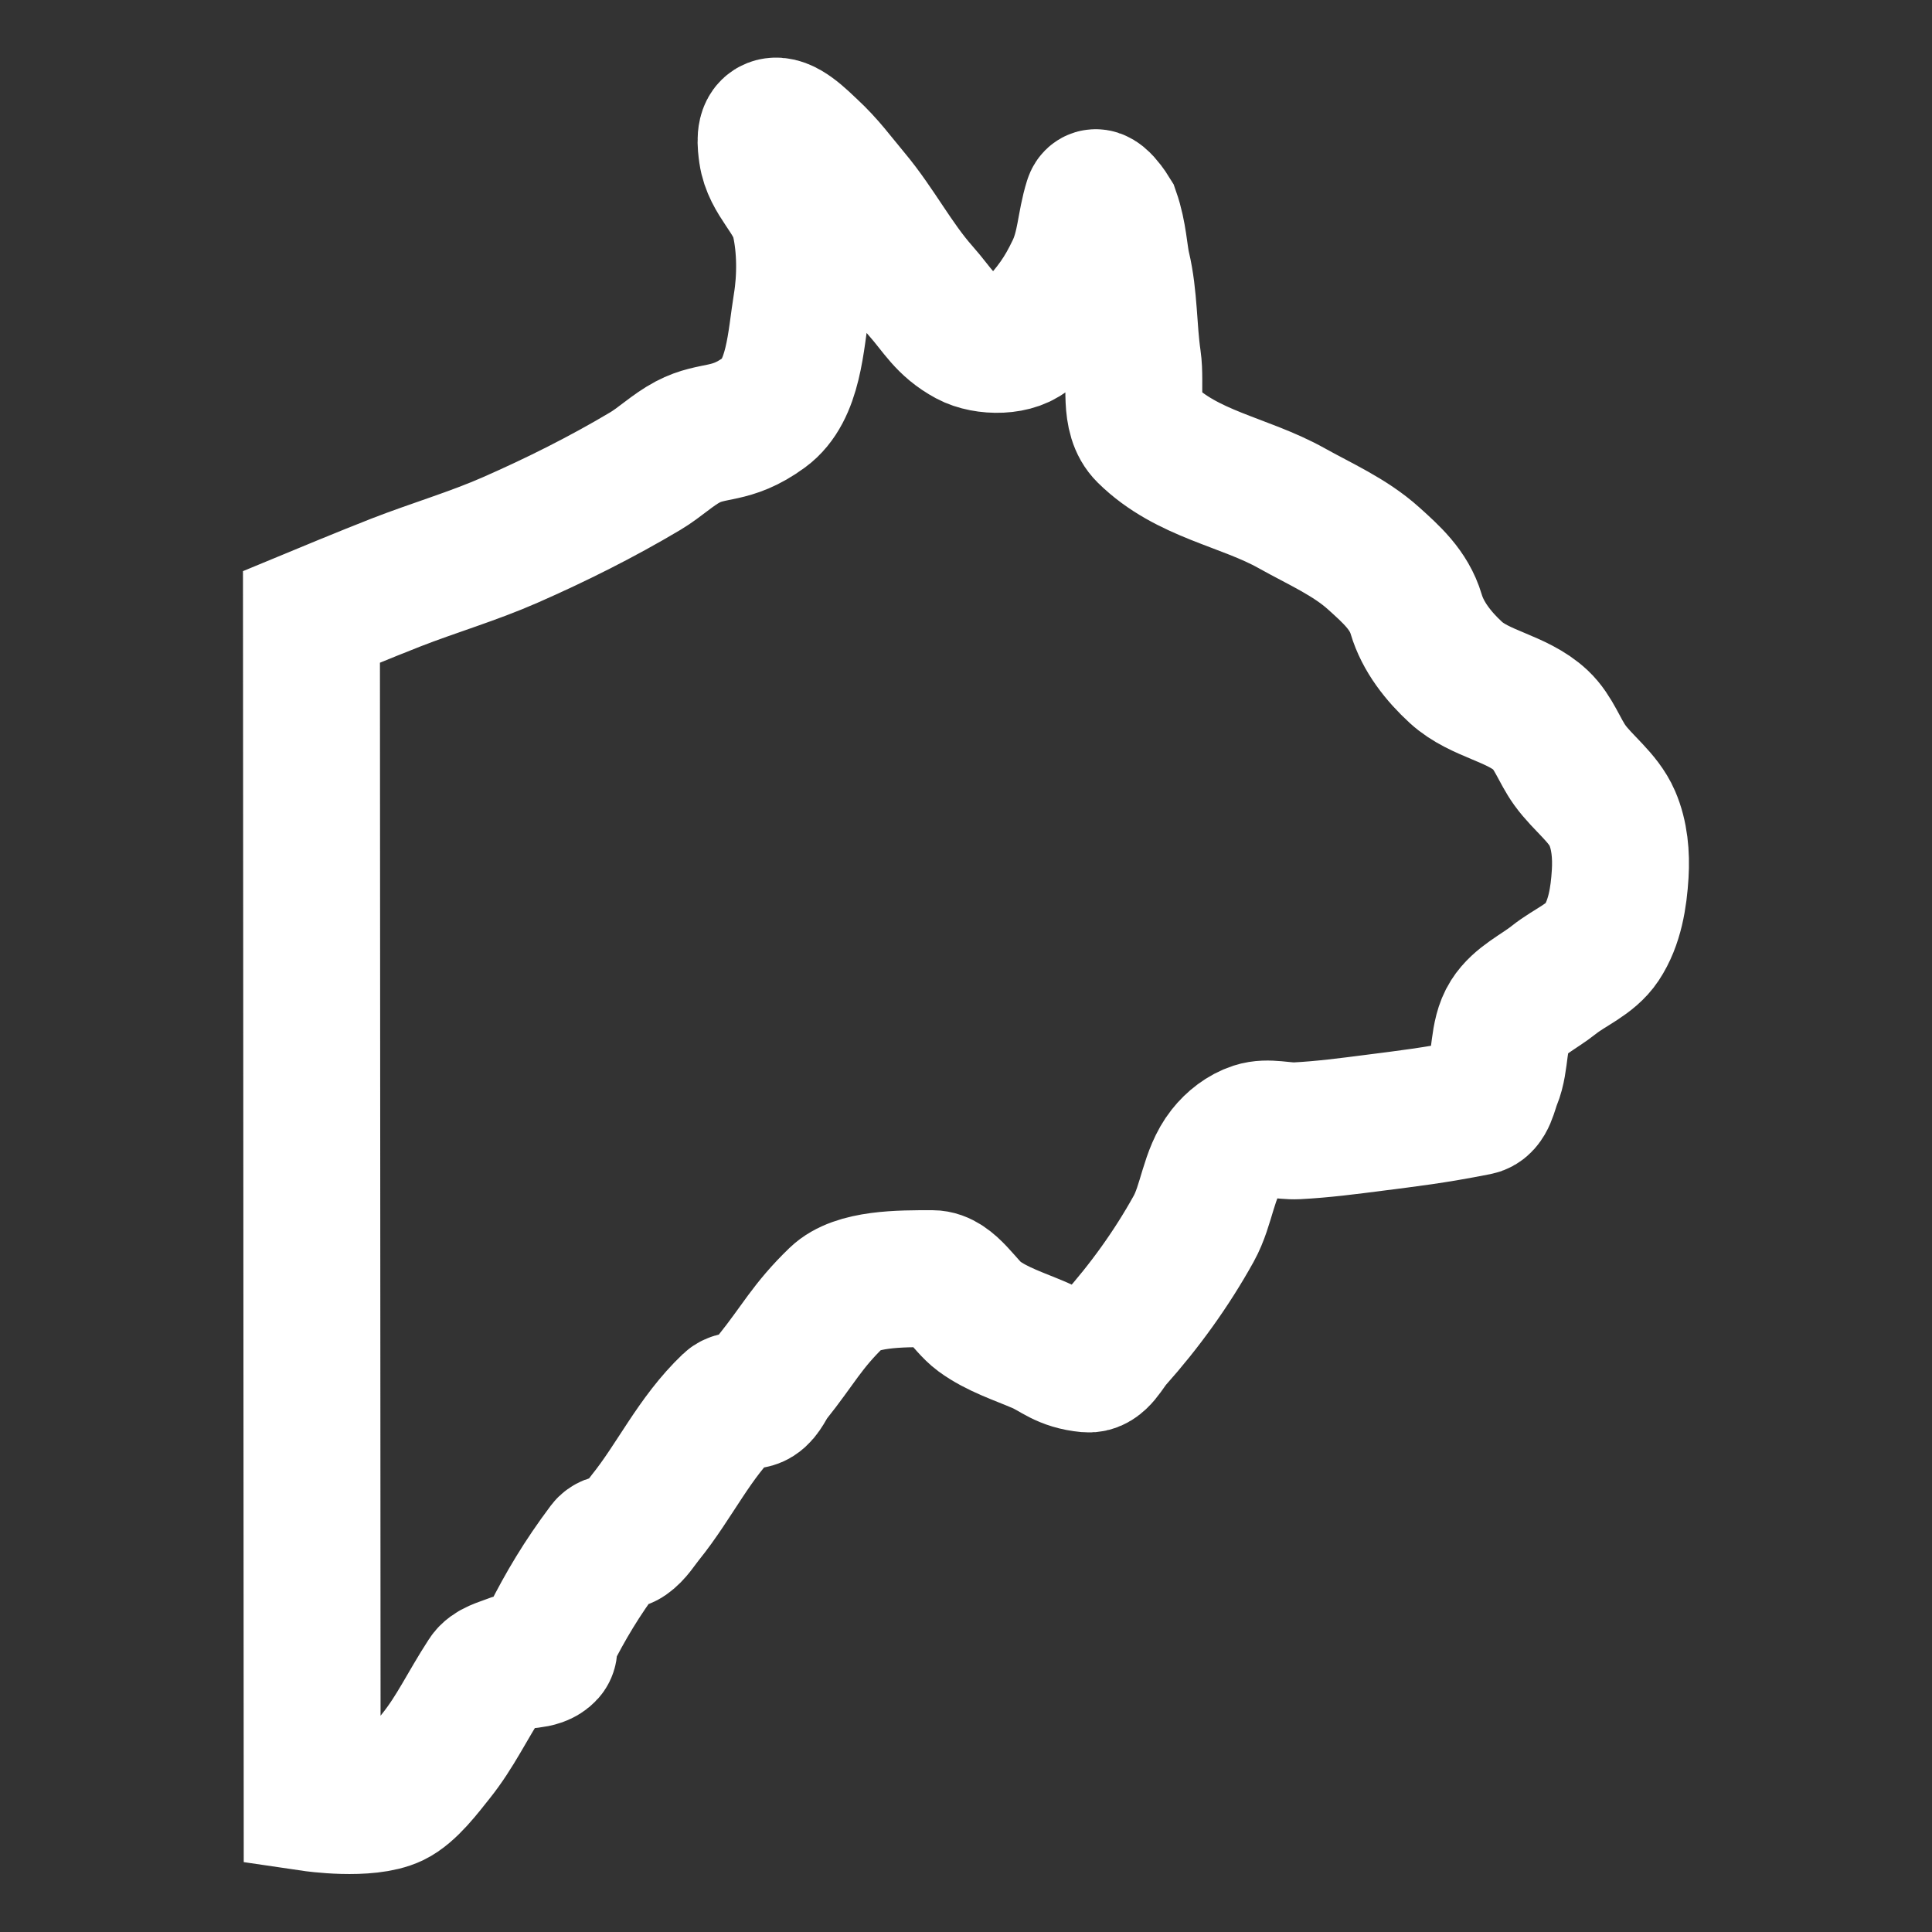 <?xml version="1.0" encoding="UTF-8" standalone="no"?>
<svg
   xmlns:dc="http://purl.org/dc/elements/1.1/"
   xmlns:cc="http://creativecommons.org/ns#"
   xmlns:rdf="http://www.w3.org/1999/02/22-rdf-syntax-ns#"
   xmlns:svg="http://www.w3.org/2000/svg"
   xmlns="http://www.w3.org/2000/svg"
   xmlns:sodipodi="http://sodipodi.sourceforge.net/DTD/sodipodi-0.dtd"
   xmlns:inkscape="http://www.inkscape.org/namespaces/inkscape"
   sodipodi:docname="lynx.svg"
   inkscape:version="1.0 (4035a4f, 2020-05-01)"
   id="svg8"
   version="1.1"
   viewBox="0 0 1920 1920"
   height="1796"
   width="1796">
  <rect x="0" y="0" width="1920" height="1920" fill="#333333" stroke="none"/>
  <defs
     id="defs2" />
  <sodipodi:namedview
     inkscape:pagecheckerboard="true"
     fit-margin-bottom="60"
     fit-margin-left="60"
     fit-margin-right="60"
     fit-margin-top="60"
     inkscape:window-maximized="0"
     inkscape:window-y="25"
     inkscape:window-x="0"
     inkscape:window-height="943"
     inkscape:window-width="1540"
     units="px"
     showgrid="false"
     inkscape:document-rotation="0"
     inkscape:current-layer="layer2"
     inkscape:document-units="px"
     inkscape:cy="898"
     inkscape:cx="898"
     inkscape:zoom="0.40924276"
     inkscape:pageshadow="2"
     inkscape:pageopacity="0.0"
     borderopacity="1.0"
     bordercolor="#666666"
     pagecolor="#ffffff"
     id="base" />
  <g
     transform="translate(26.922,-154.088)"
     style="display:inline;opacity:1;mix-blend-mode:normal"
     inkscape:label="LynxIcon"
     id="layer2"
     inkscape:groupmode="layer">
    <path
       sodipodi:nodetypes="csssssssssssssssscssssssssssssssssssssssssssssssssssssssscc"
       id="path960"
       d="m 282.601,767.097 c 0,0 56.001,-23.235 84.25,-34.227 37.525,-14.6 76.345,-25.933 113.211,-42.125 45.998,-20.202 91.103,-42.759 134.274,-68.453 14.643,-8.715 27.057,-21.005 42.125,-28.961 25.798,-13.622 42.566,-4.833 76.272,-29.456 29.594,-21.619 31.013,-71.283 36.939,-107.45 4.259,-25.996 4.17,-56.498 -1.643,-82.191 -5.89,-26.033 -28.846,-41.451 -32.584,-67.879 -1.253,-8.862 -3.071,-23.073 5.266,-26.328 11.119,-4.342 28.759,14.016 37.513,22.131 16.894,15.661 26.769,29.644 41.551,47.311 24.804,29.646 42.742,64.858 68.374,93.792 16.877,19.05 23.978,34.163 47.312,46.737 16.677,8.987 47.689,9.22 60.634,-4.612 23.526,-25.138 33.594,-39.916 44.758,-63.188 11.054,-23.042 10.49,-44.95 17.856,-68.374 3.79,-12.052 18.9,12.77 18.9,12.77 7.164,20.437 7.703,40.682 10.635,52.971 7.176,30.072 6.056,61.558 10.531,92.148 3.613,24.699 -4.602,56.184 13.164,73.719 40.824,40.292 97.544,47.26 144.805,73.719 27.843,15.588 57.941,28.631 81.617,50.023 17.191,15.533 34.987,31.151 42.125,55.289 6.627,22.409 22.273,42.124 39.492,57.922 23.743,21.783 60.772,25.323 84.25,47.391 12.948,12.17 18.571,30.342 28.961,44.758 13.143,18.235 33.2,32.027 42.125,52.656 7.392,17.086 9.025,36.706 7.898,55.289 -1.43,23.587 -5.354,48.77 -18.43,68.453 -11.074,16.669 -31.767,24.354 -47.391,36.859 -15.089,12.077 -34.435,20.52 -44.758,36.859 -11.595,18.355 -7.489,43.129 -15.797,63.188 -3.917,9.456 -5.756,24.348 -15.797,26.328 -43.711,8.62 -68.333,11.381 -102.68,15.797 -25.378,3.263 -50.799,6.58 -76.352,7.899 -14.023,0.723 -28.772,-4.342 -42.125,0 -11.352,3.691 -21.575,11.685 -28.961,21.062 -17.043,21.637 -18.237,52.264 -31.594,76.352 -21.966,39.614 -48.807,76.798 -78.984,110.578 -7.866,8.805 -14.574,24.812 -26.328,23.695 -24.155,-2.294 -31.836,-11.697 -47.391,-18.43 -20.534,-8.888 -42.515,-15.725 -60.555,-28.961 -14.518,-10.652 -28.473,-37.338 -46.48,-37.354 -32.247,-0.029 -75.367,-0.209 -94.86,18.588 -29.605,28.546 -38.705,47.764 -64.019,79.321 -5.491,6.846 -8.372,16.383 -15.797,21.062 -7.572,4.772 -19.84,-0.899 -26.328,5.266 -35.473,33.706 -54.697,76.613 -84.25,113.211 -5.861,7.258 -10.758,15.754 -18.43,21.062 -6.166,4.267 -16.568,1.897 -21.063,7.899 -23.883,31.894 -39.753,58.821 -55.289,89.516 -2.411,4.763 0.922,11.815 -2.633,15.797 -8.51,9.532 -25.054,5.641 -36.859,10.531 -8.348,3.458 -18.773,5.587 -23.695,13.164 -19.454,29.946 -30.549,54.654 -50.023,78.984 -10.858,13.566 -26.554,34.654 -42.204,42.204 -26.042,12.563 -80.839,4.487 -80.839,4.487 z"
       style="fill:none;stroke:#ffffff;stroke-width:136.063;stroke-linecap:butt;stroke-linejoin:miter;stroke-miterlimit:4;stroke-dasharray:none;stroke-opacity:1" />
  </g>
  <g
     style="display:none"
     inkscape:label="Offline"
     id="layer3"
     inkscape:groupmode="layer">
    <path
       id="path1230"
       d="M 315.166,116.534 1604.834,1803.466 v 0"
       style="display:inline;opacity:1;fill:none;stroke:#ffffff;stroke-width:136.063;stroke-linecap:butt;stroke-linejoin:miter;stroke-miterlimit:4;stroke-dasharray:none;stroke-opacity:1" />
  </g>
</svg>
